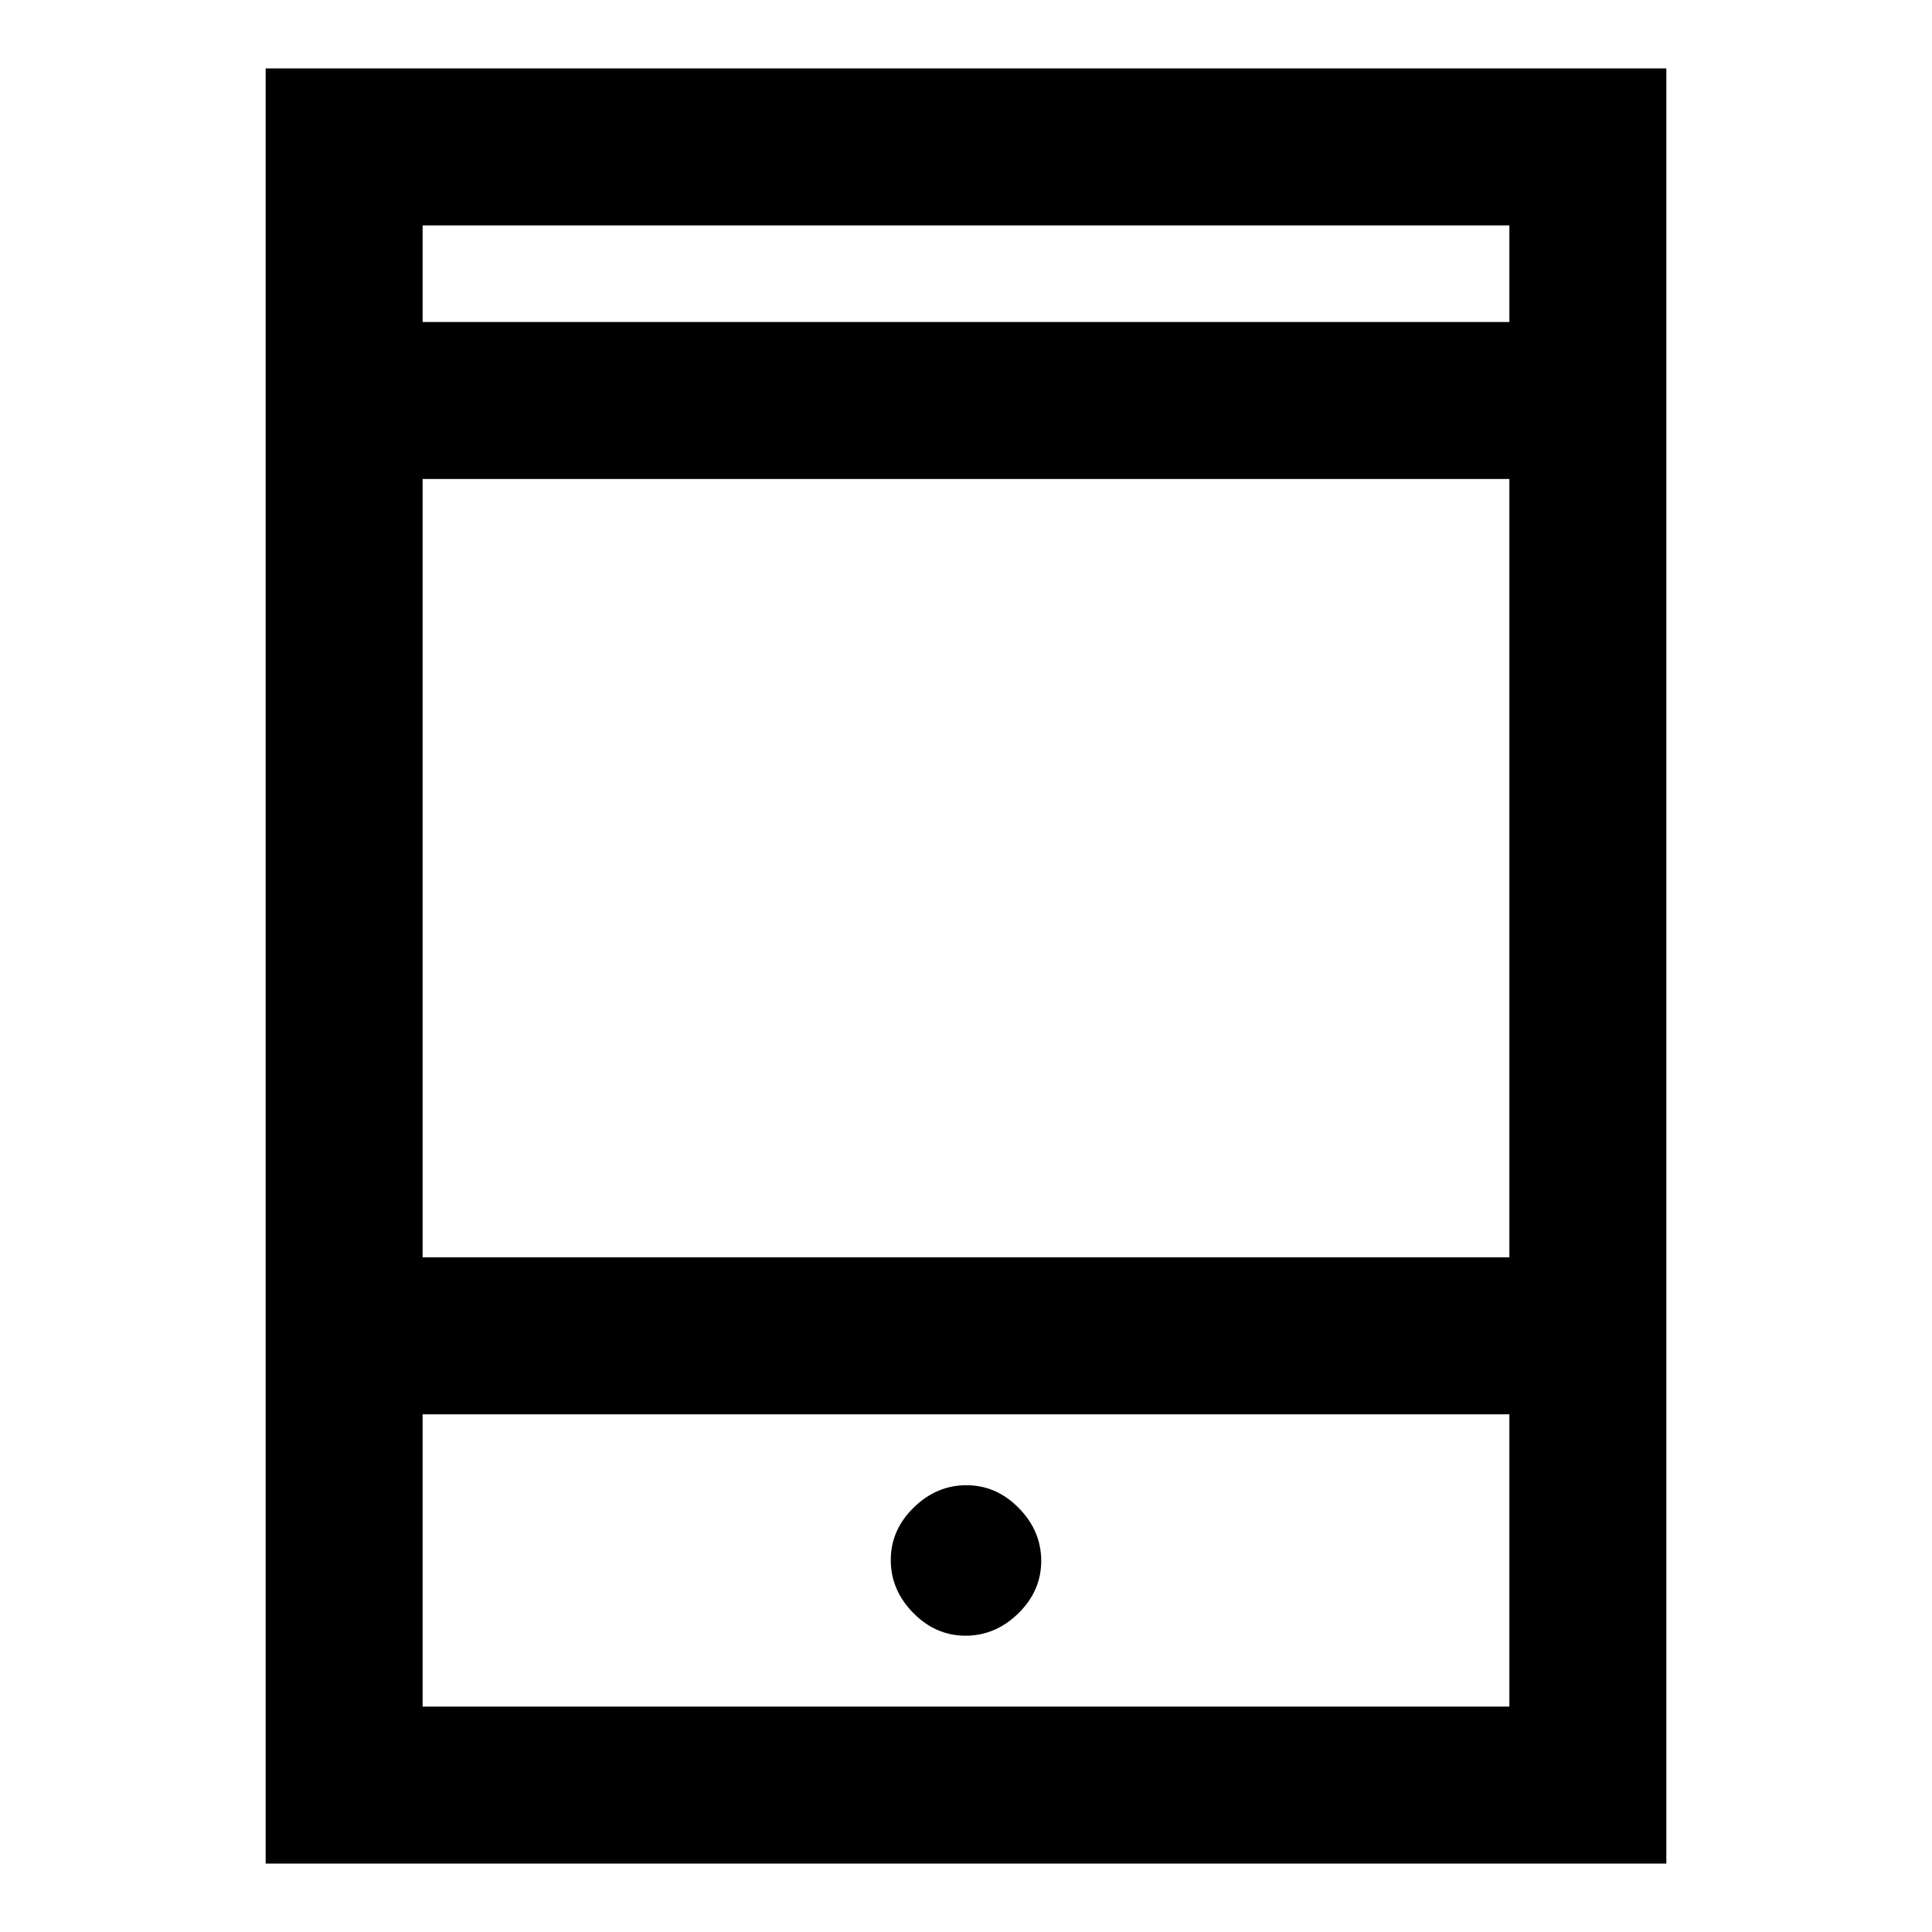 <svg xmlns="http://www.w3.org/2000/svg" height="20" viewBox="0 -960 960 960" width="20"><path d="M132-34v-892h696v892H132Zm78-223.23V-112h540v-145.23H210Zm0-78h540V-722H210v386.77ZM210-800h540v-48H210v48Zm0 0v-48 48Zm0 542.77V-112v-145.23Zm269.79 110q14.9 0 26.25-11.14 11.34-11.13 11.34-26.04 0-14.9-11.13-26.24Q495.11-222 480.21-222q-14.9 0-26.25 11.14-11.34 11.13-11.34 26.03 0 14.91 11.13 26.25 11.14 11.35 26.04 11.35Z"/></svg>